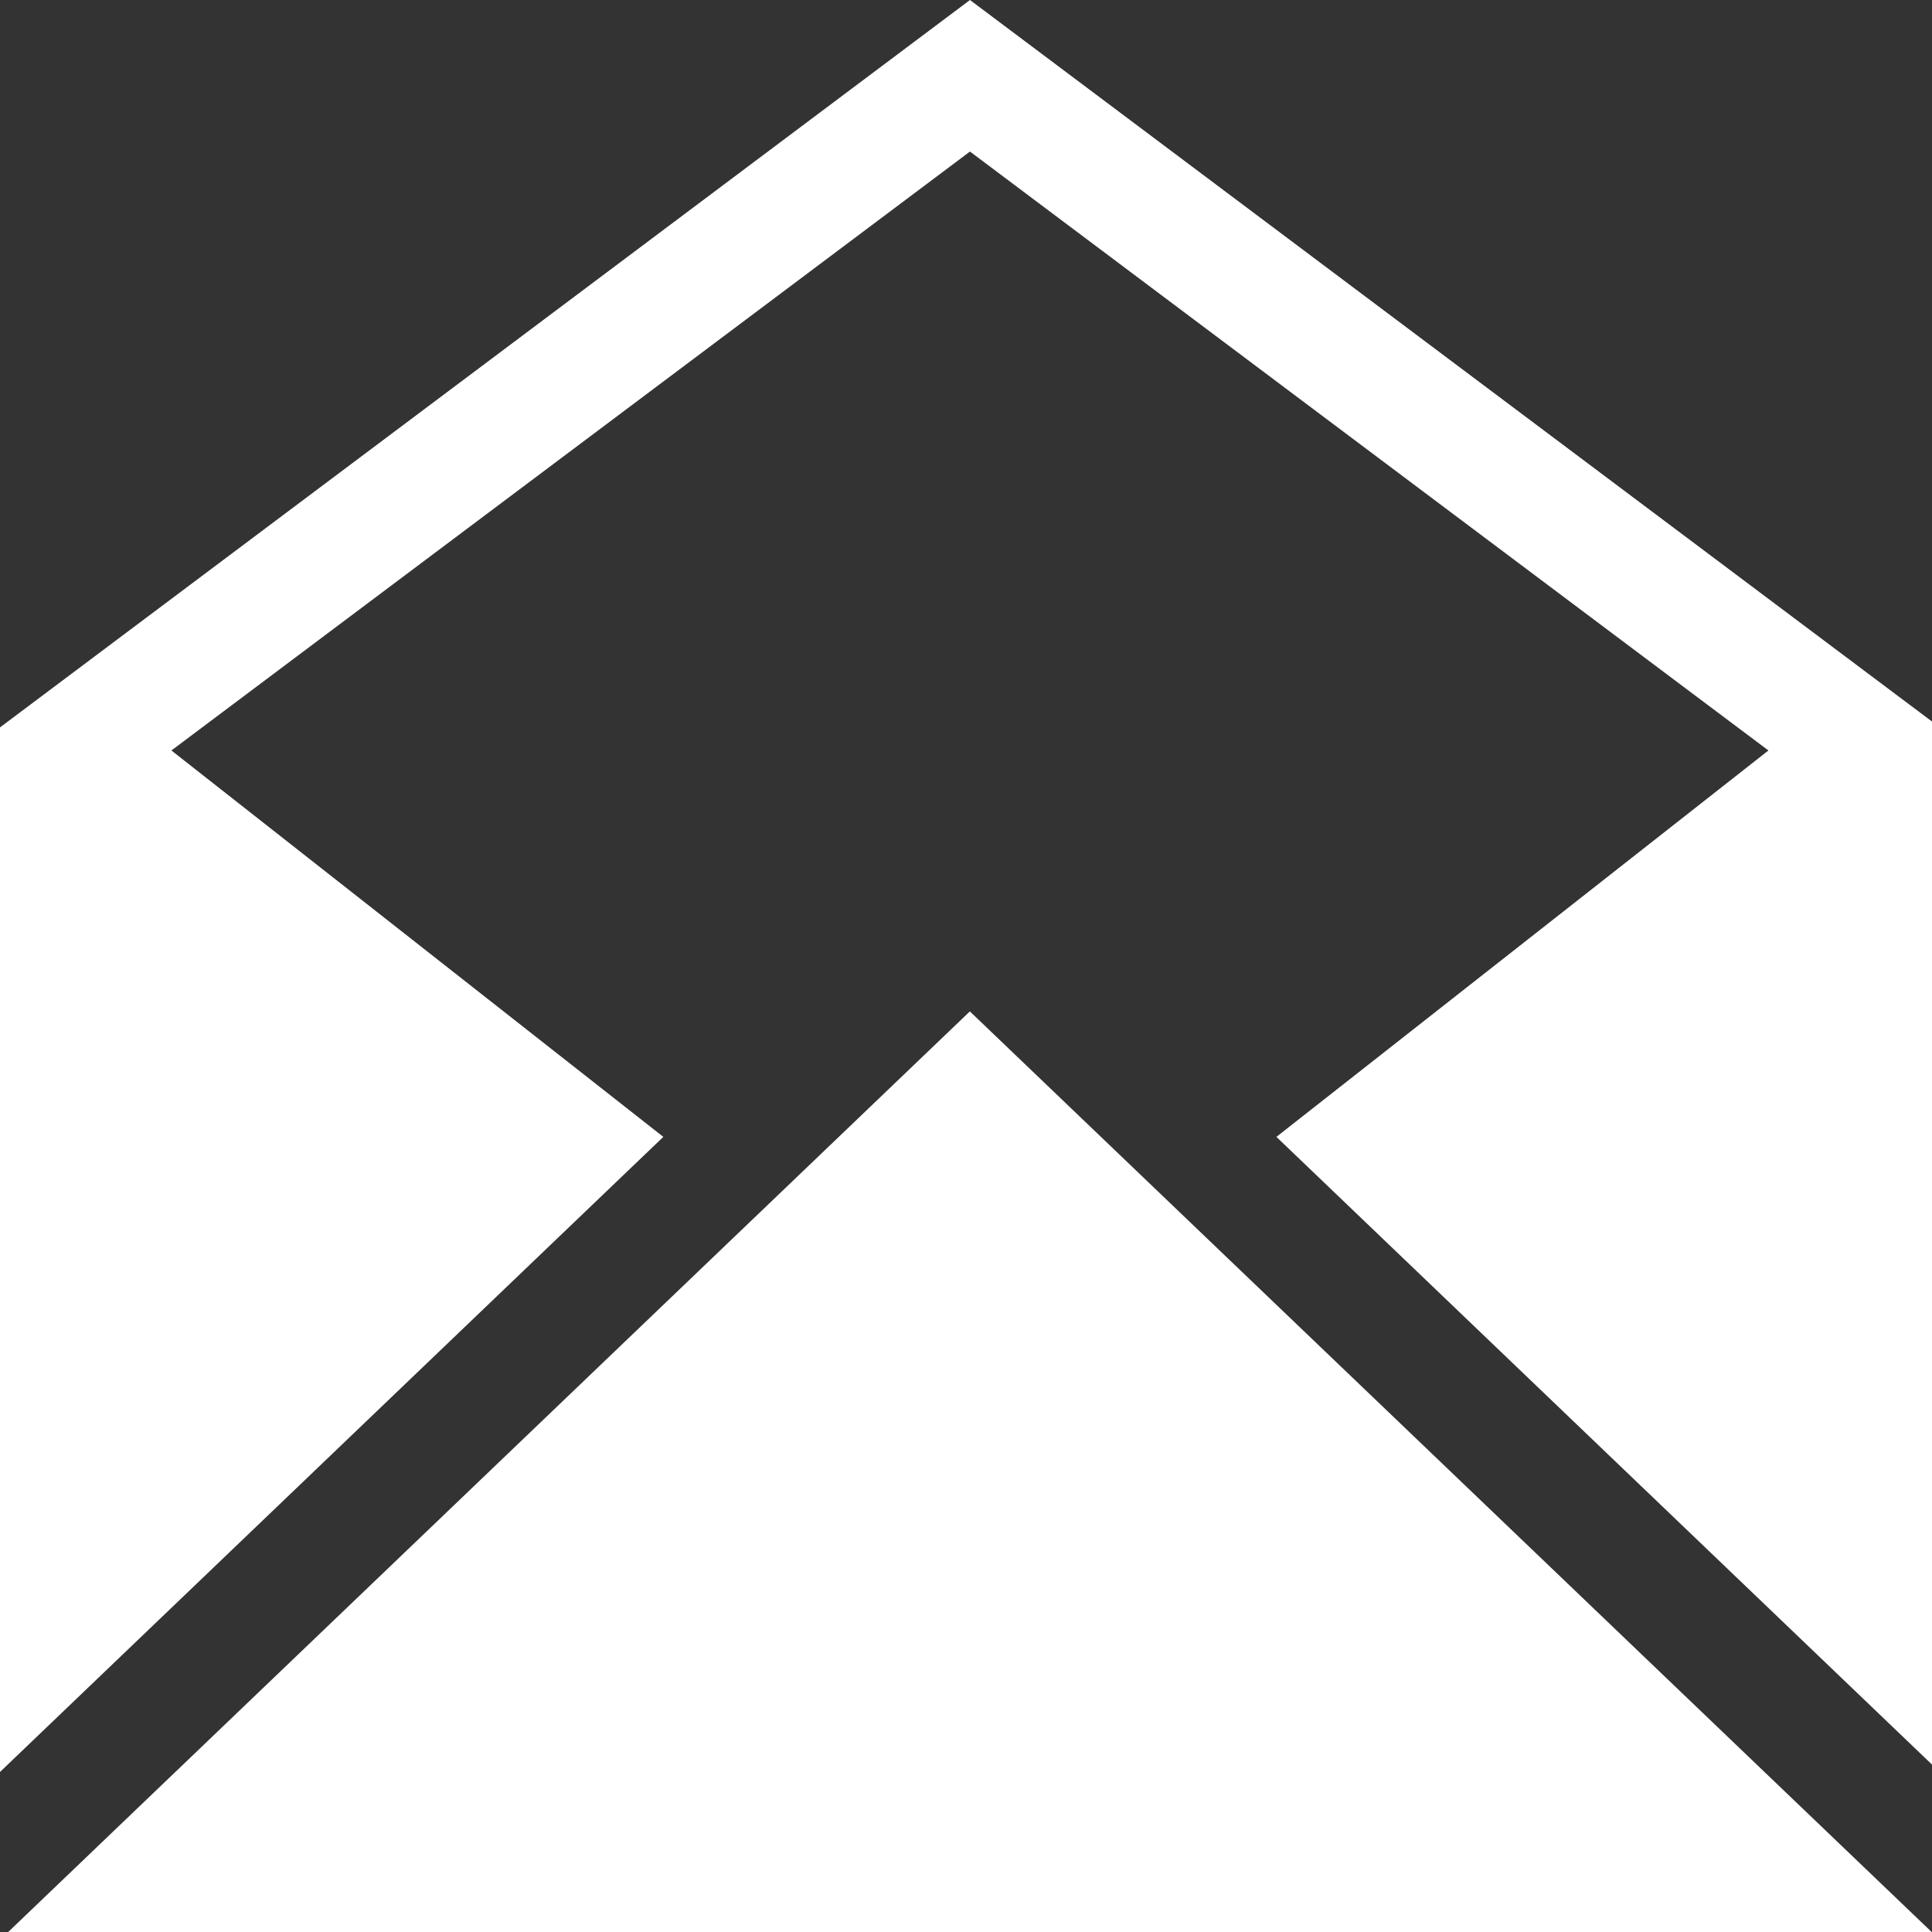 <svg xmlns="http://www.w3.org/2000/svg" xmlns:xlink="http://www.w3.org/1999/xlink" width="18" height="18" viewBox="0 0 18 18"><rect x="0" y="0" width="18" height="18" fill="#333333" stroke="none"/><defs><path id="n14ya" d="M227 3350.073h18.073l-9.037-8.65zm9.037-18.073l-9.037 6.777v9.732l6.18-5.917-4.583-3.6 7.44-5.58 7.439 5.58-4.584 3.6 6.181 5.918v-9.733z"/></defs><g><g transform="translate(-227 -3332)"><use fill="#fff" xlink:href="#n14ya"/></g></g></svg>